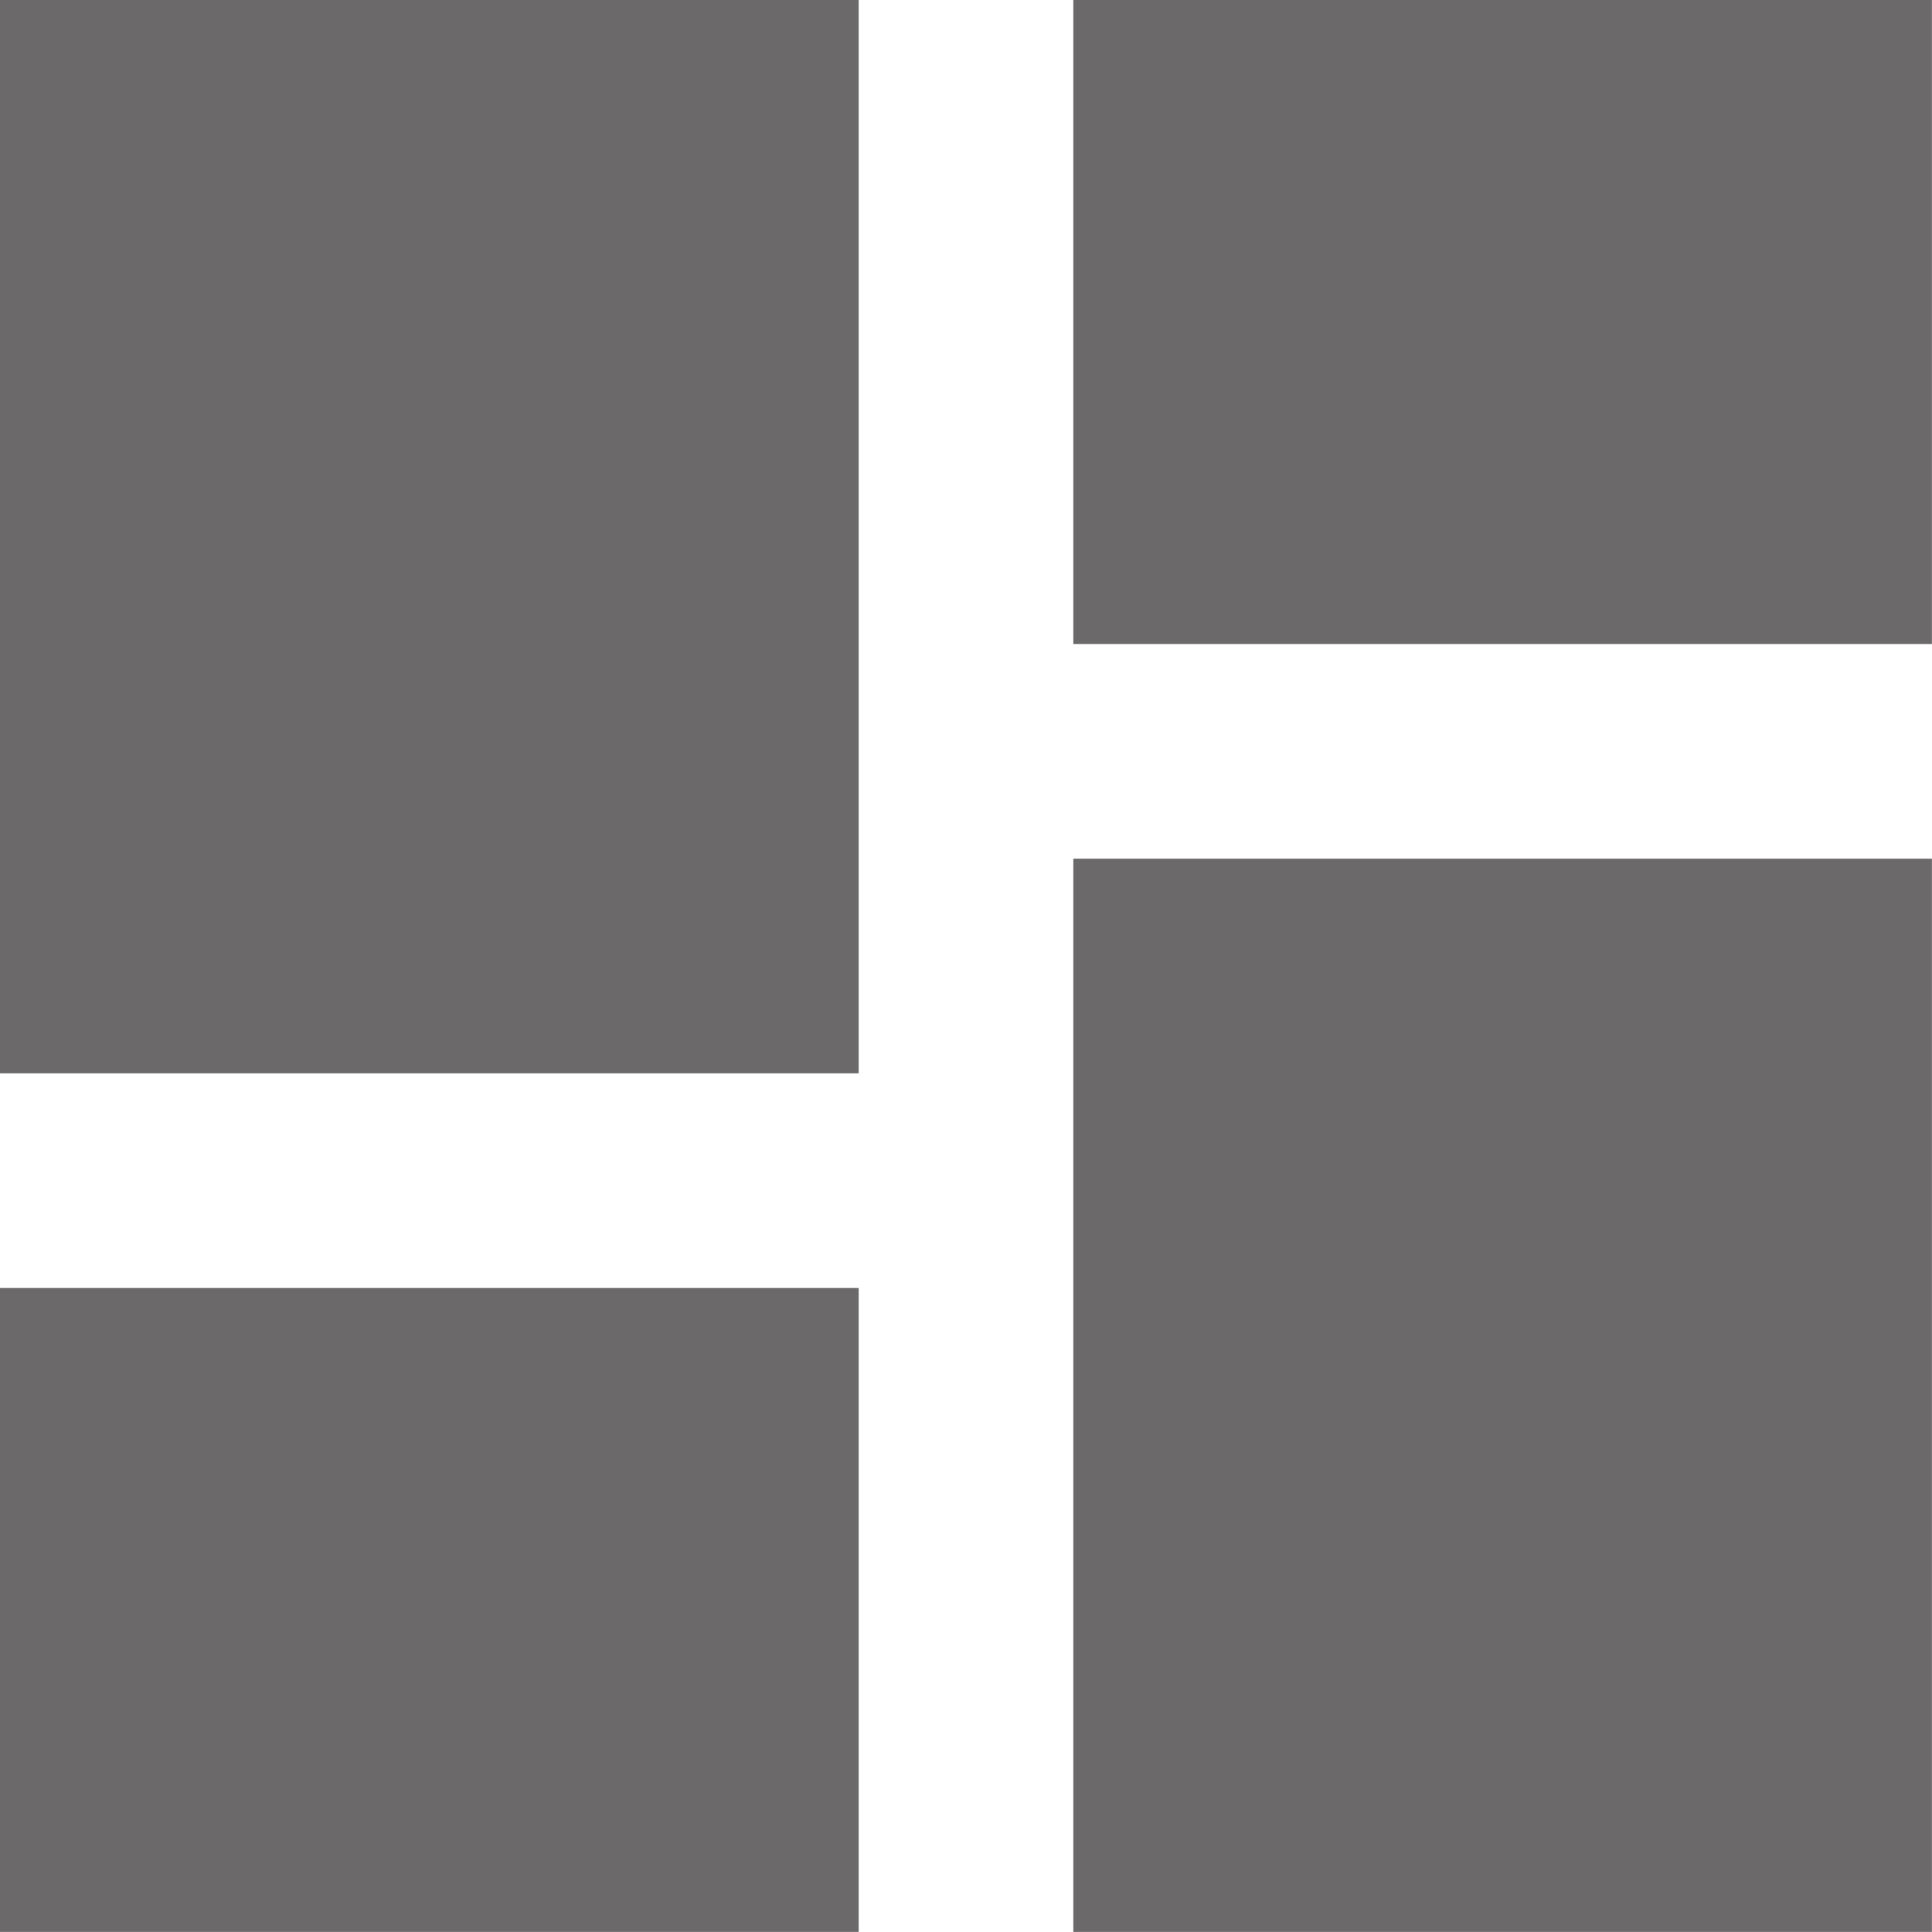 <svg xmlns="http://www.w3.org/2000/svg" width="66.703" height="66.703" viewBox="0 0 66.703 66.703">
  <path id="Icon_material-dashboard" data-name="Icon material-dashboard" d="M4.5,41.557H34.146V4.5H4.5ZM4.5,71.2H34.146V48.969H4.5Zm37.057,0H71.2V34.146H41.557Zm0-66.7V26.734H71.2V4.5Z" transform="translate(-4.5 -4.5)" fill="#6b6969"/>
</svg>
